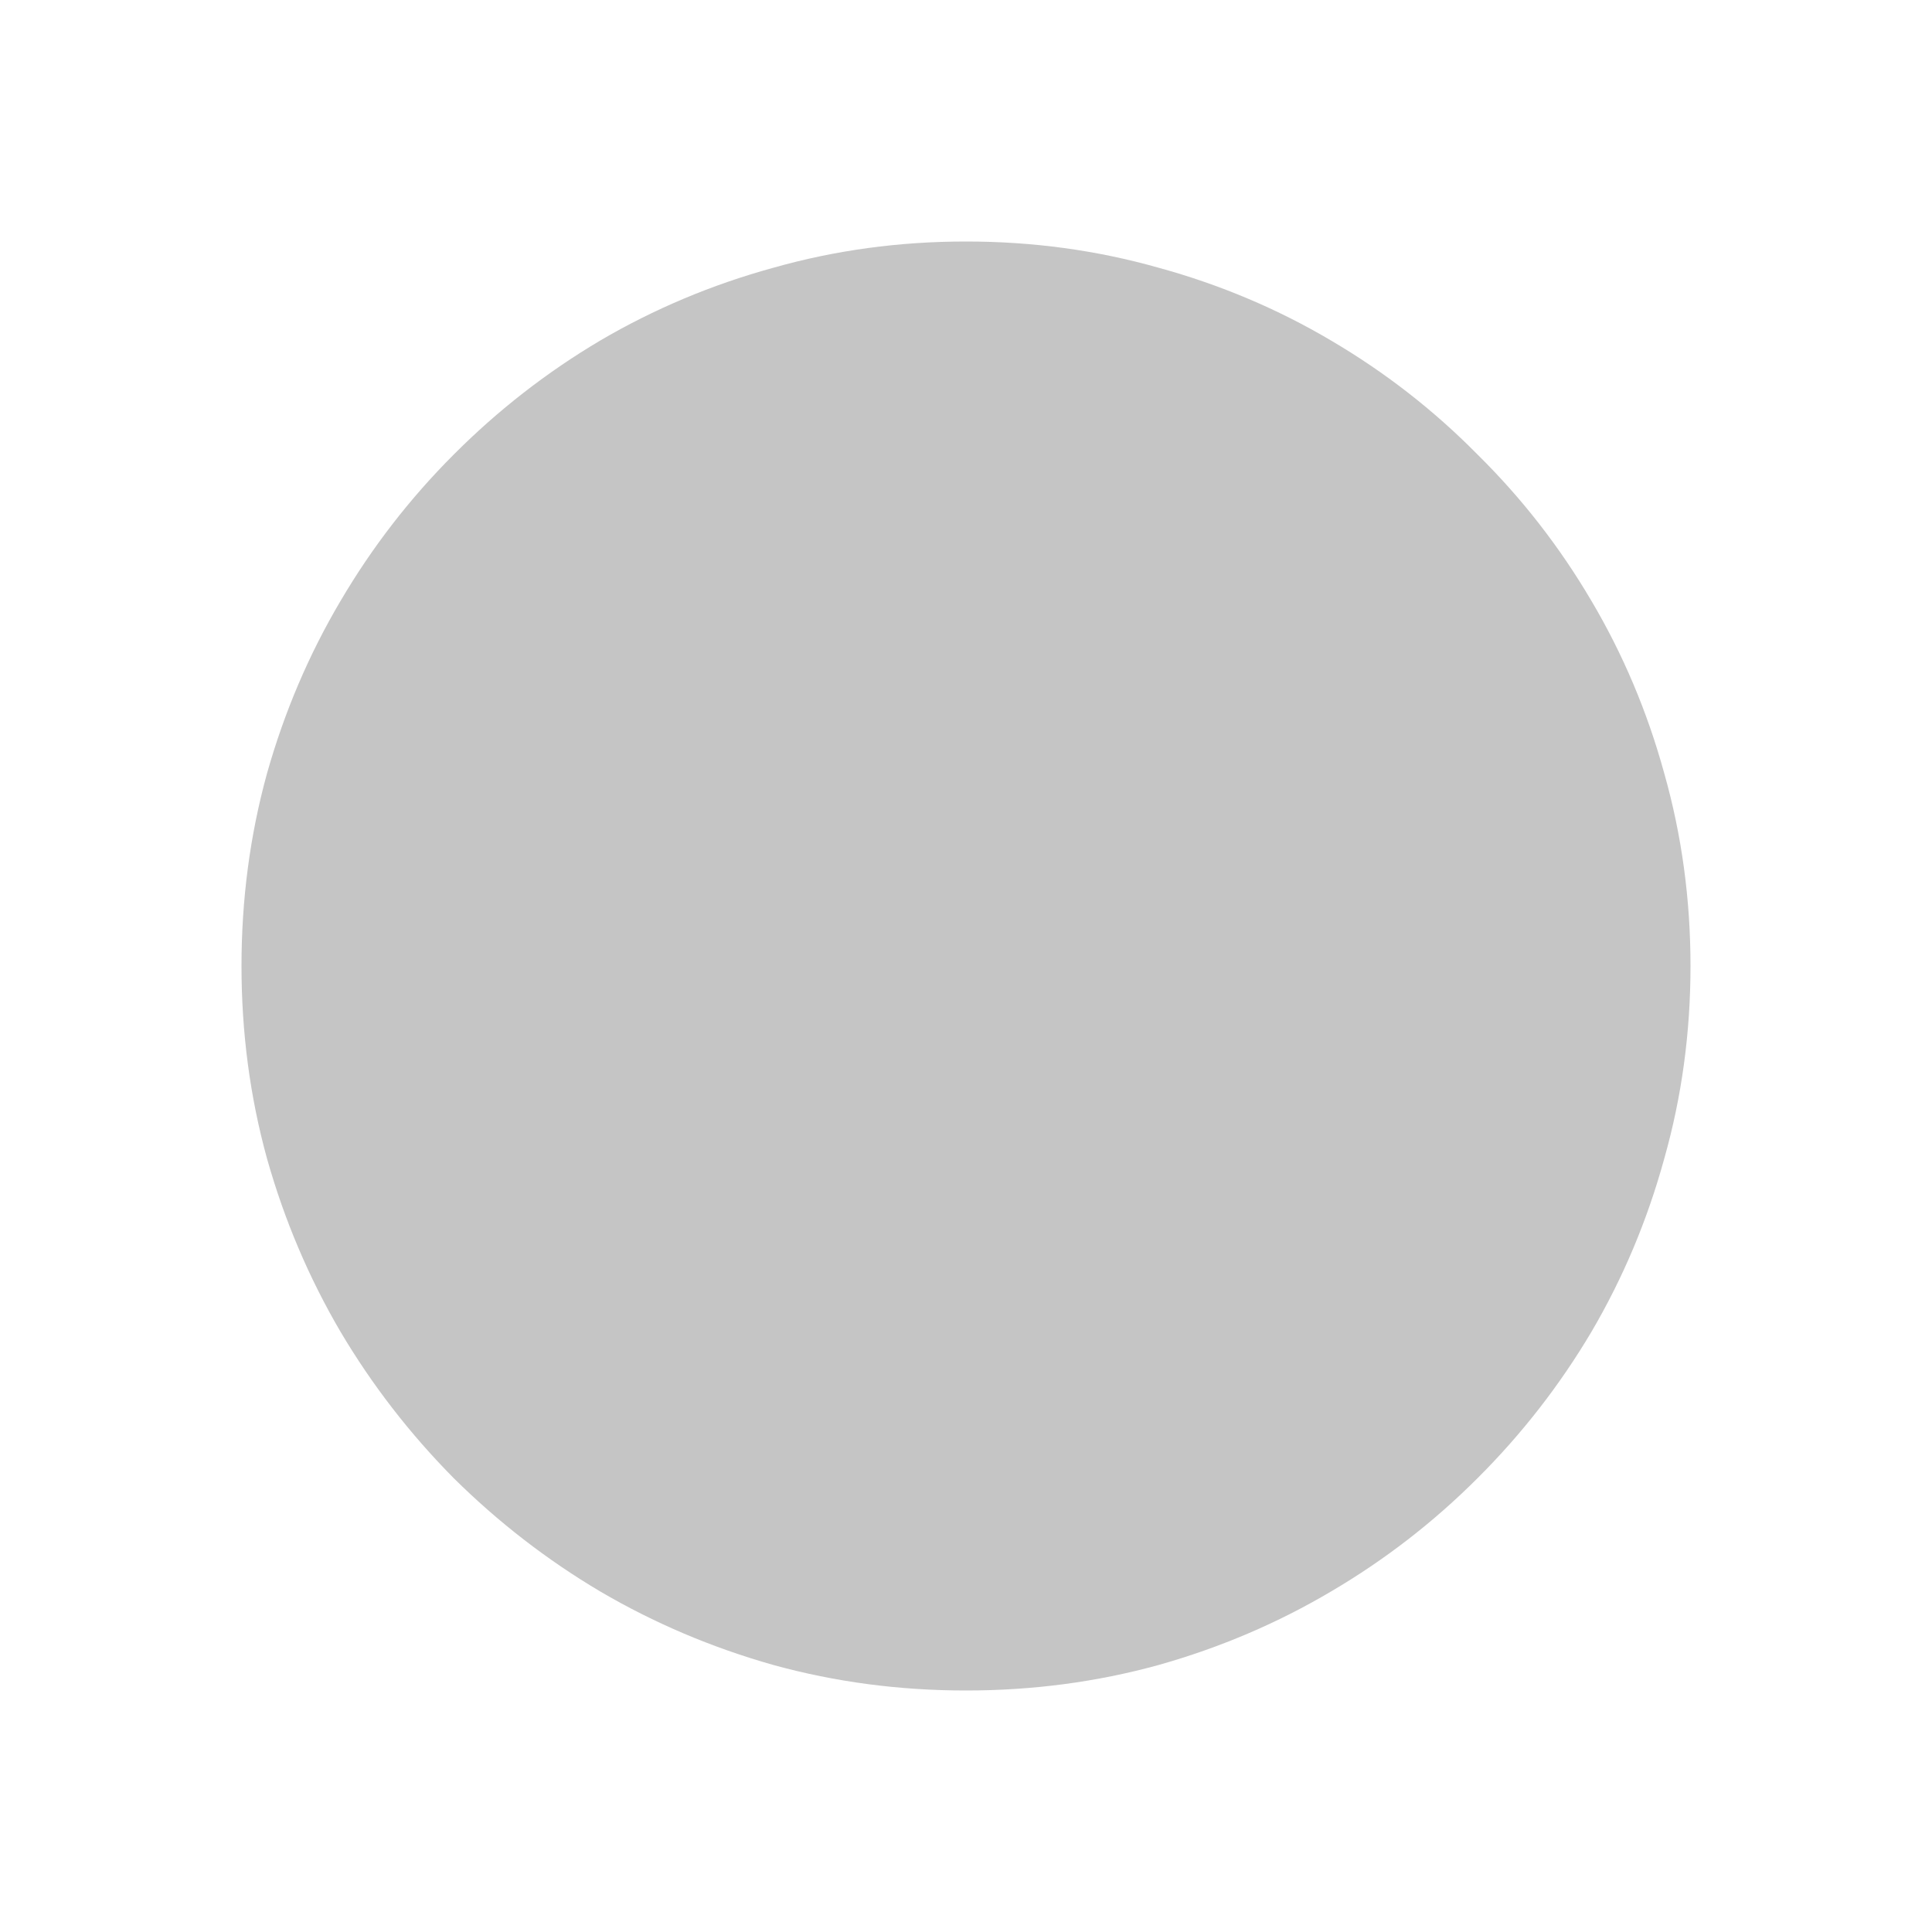 <svg width="16" height="16" viewBox="0 0 16 16" fill="none" xmlns="http://www.w3.org/2000/svg">
<path d="M8 2C8.551 2 9.082 2.072 9.594 2.217C10.105 2.357 10.582 2.559 11.023 2.82C11.469 3.082 11.873 3.396 12.236 3.764C12.604 4.127 12.918 4.531 13.18 4.977C13.441 5.418 13.643 5.895 13.783 6.406C13.928 6.918 14 7.449 14 8C14 8.551 13.928 9.082 13.783 9.594C13.643 10.105 13.441 10.584 13.18 11.029C12.918 11.471 12.604 11.875 12.236 12.242C11.873 12.605 11.469 12.918 11.023 13.18C10.582 13.441 10.105 13.645 9.594 13.789C9.082 13.93 8.551 14 8 14C7.449 14 6.918 13.93 6.406 13.789C5.895 13.645 5.416 13.441 4.971 13.18C4.529 12.918 4.125 12.605 3.758 12.242C3.395 11.875 3.082 11.471 2.82 11.029C2.559 10.584 2.355 10.105 2.211 9.594C2.07 9.082 2 8.551 2 8C2 7.449 2.07 6.918 2.211 6.406C2.355 5.895 2.559 5.418 2.82 4.977C3.082 4.531 3.395 4.127 3.758 3.764C4.125 3.396 4.529 3.082 4.971 2.82C5.416 2.559 5.895 2.357 6.406 2.217C6.918 2.072 7.449 2 8 2Z" fill="#C5C5C5"/>
</svg>
